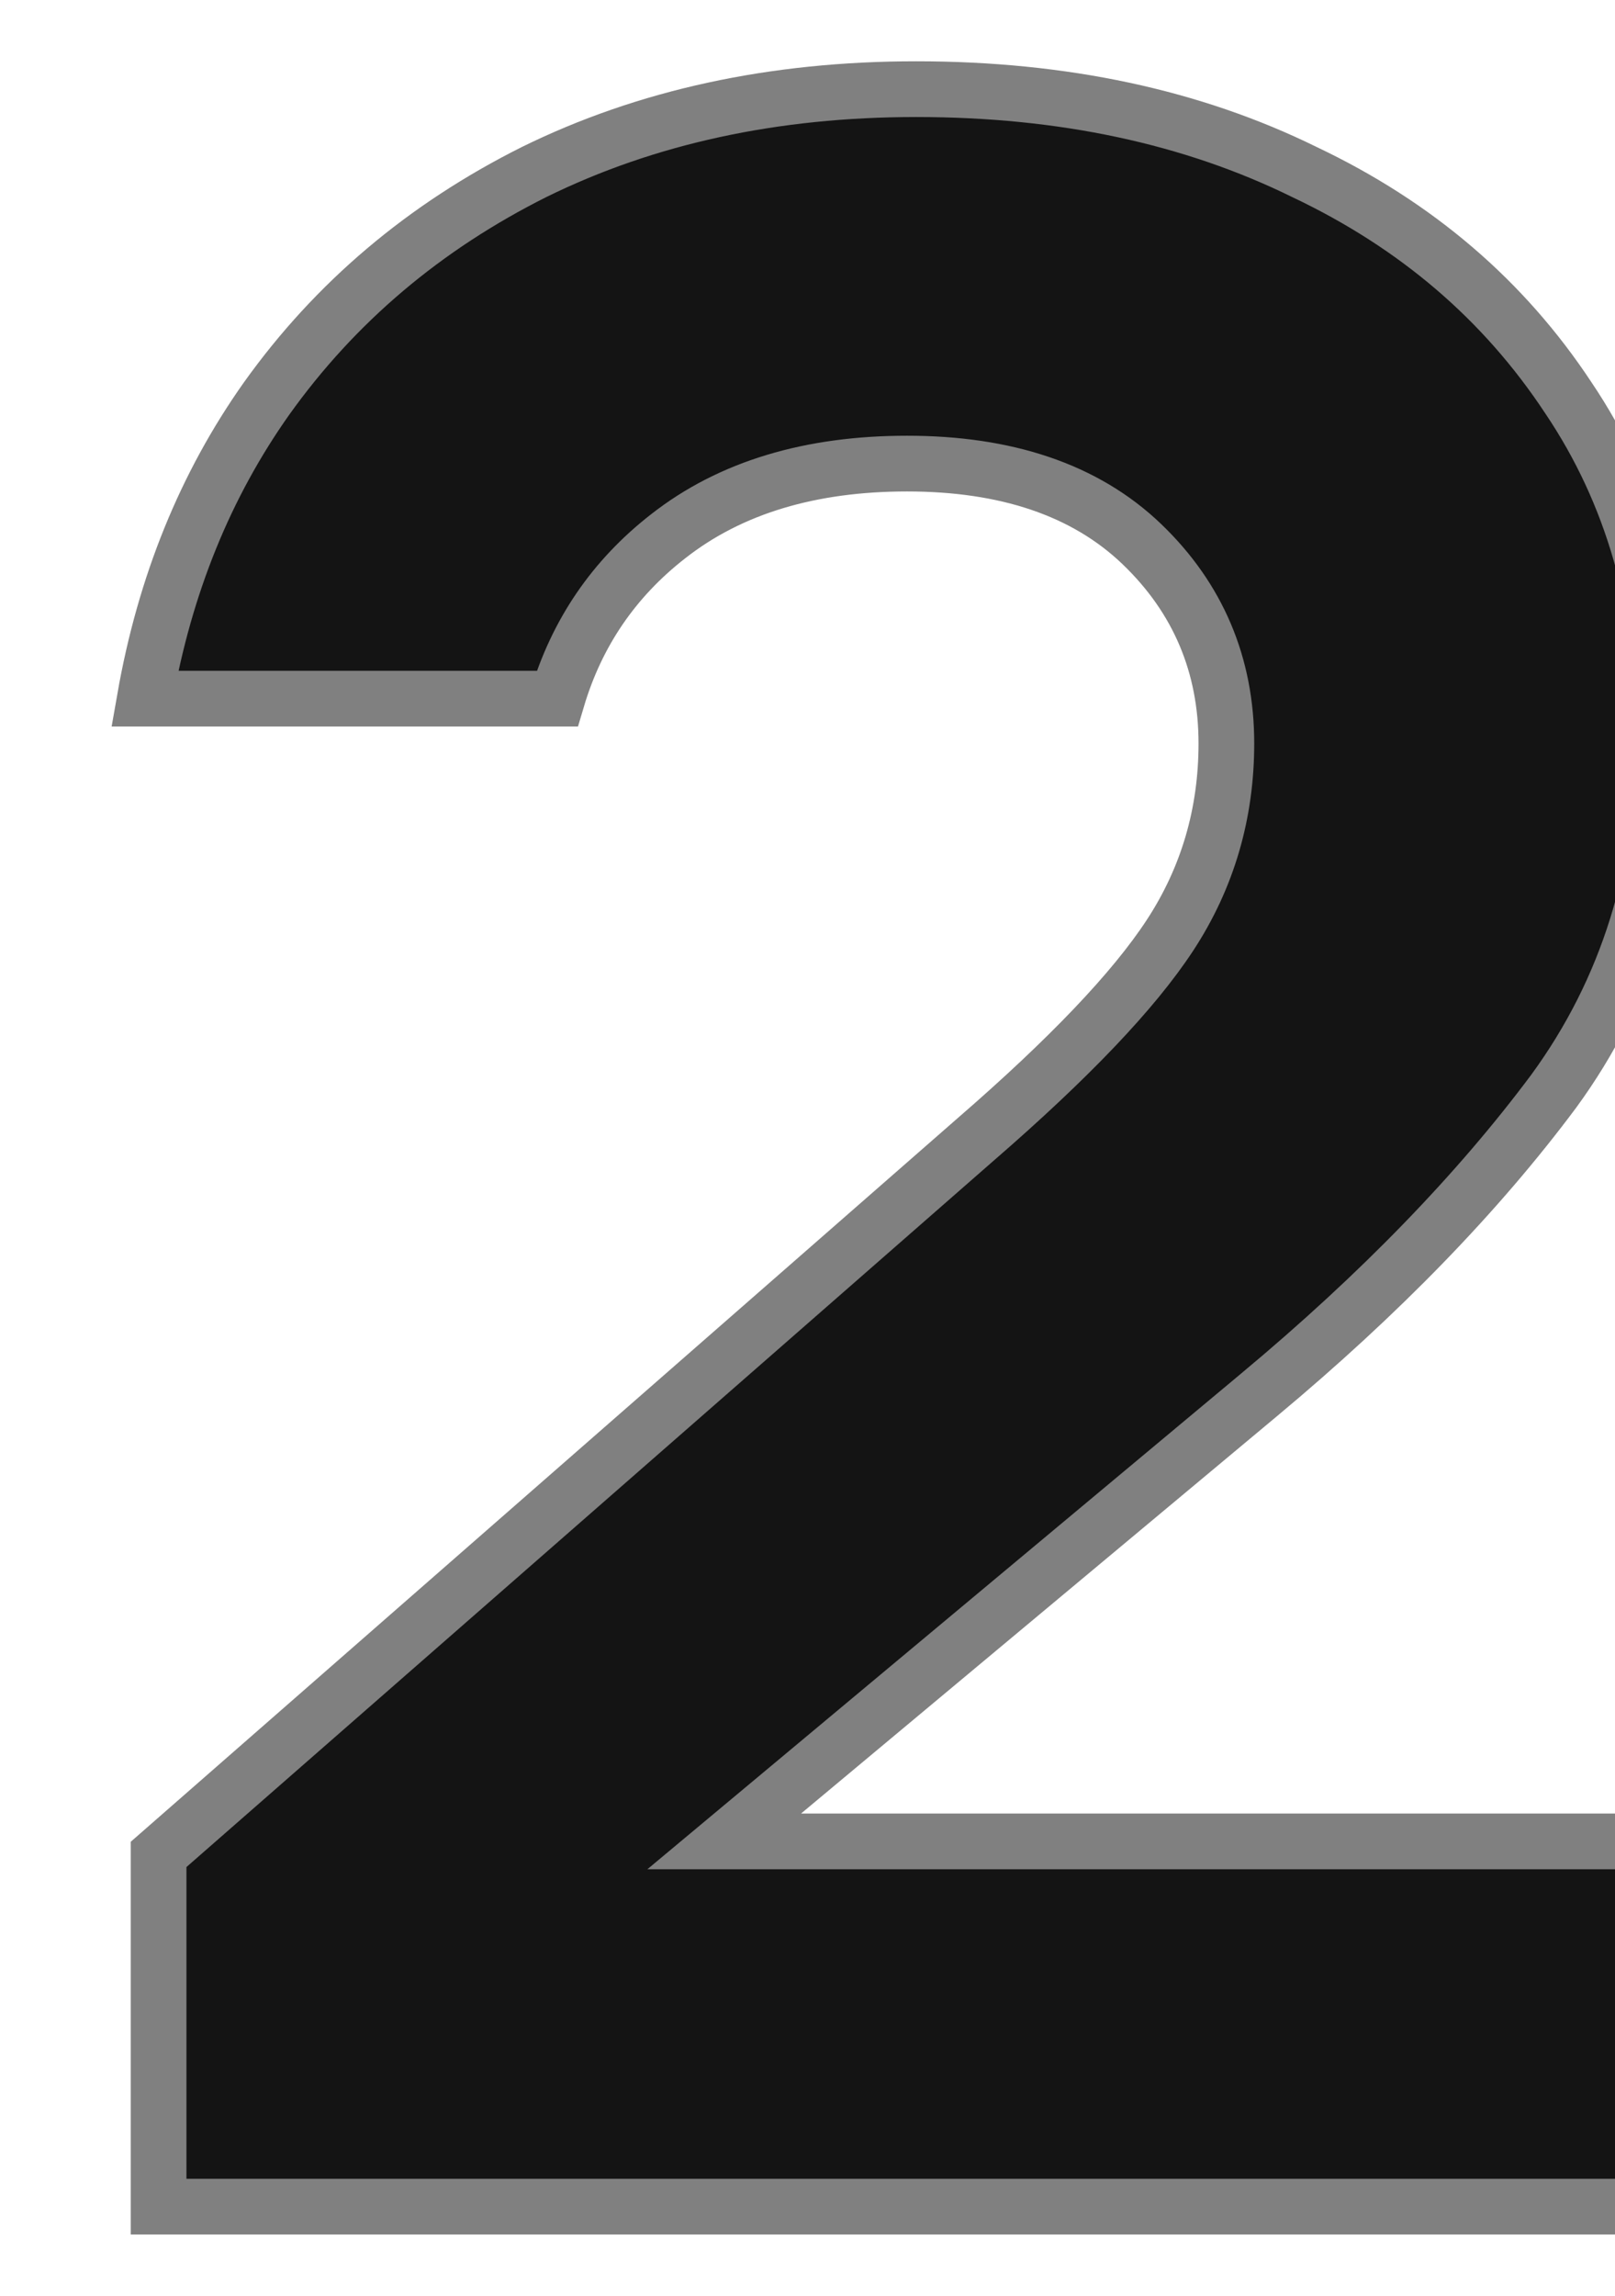 <svg width="145" height="206" viewBox="0 0 145 206" fill="none" xmlns="http://www.w3.org/2000/svg">
<g id="Rank - 02" clip-path="url(#clip0_469_3763)">
<path id="Vector" d="M71.577 165.224H151.101V198H14.239V166.393L87.65 102.192C87.651 102.192 87.652 102.191 87.653 102.19C95.912 95.031 101.775 88.924 105.064 83.893C108.429 78.747 110.108 72.997 110.108 66.707C110.108 59.676 107.567 53.668 102.53 48.833C97.393 43.902 90.244 41.597 81.438 41.597C72.833 41.597 65.61 43.705 59.979 48.127C55.109 51.917 51.786 56.793 50.03 62.688H13C14.793 52.472 18.447 43.511 23.934 35.762C30.09 27.146 38.091 20.368 47.98 15.422C58.019 10.492 69.429 8 82.259 8C95.469 8 107.061 10.498 117.094 15.426L117.109 15.434L117.124 15.441C127.162 20.196 135.038 26.945 140.811 35.694L140.817 35.703L140.823 35.712C146.555 44.223 149.458 54.248 149.458 65.885C149.458 78.206 146.124 88.841 139.513 97.892C132.708 107.022 123.901 116.109 113.06 125.143L113.059 125.144L70.055 161.026L65.023 165.224H71.577Z" fill="#141414" stroke="#808080" stroke-width="5"/>
</g>
<defs>
<clipPath id="clip0_469_3763">
<rect width="145" height="206" fill="white"/>
</clipPath>
</defs>
</svg>
